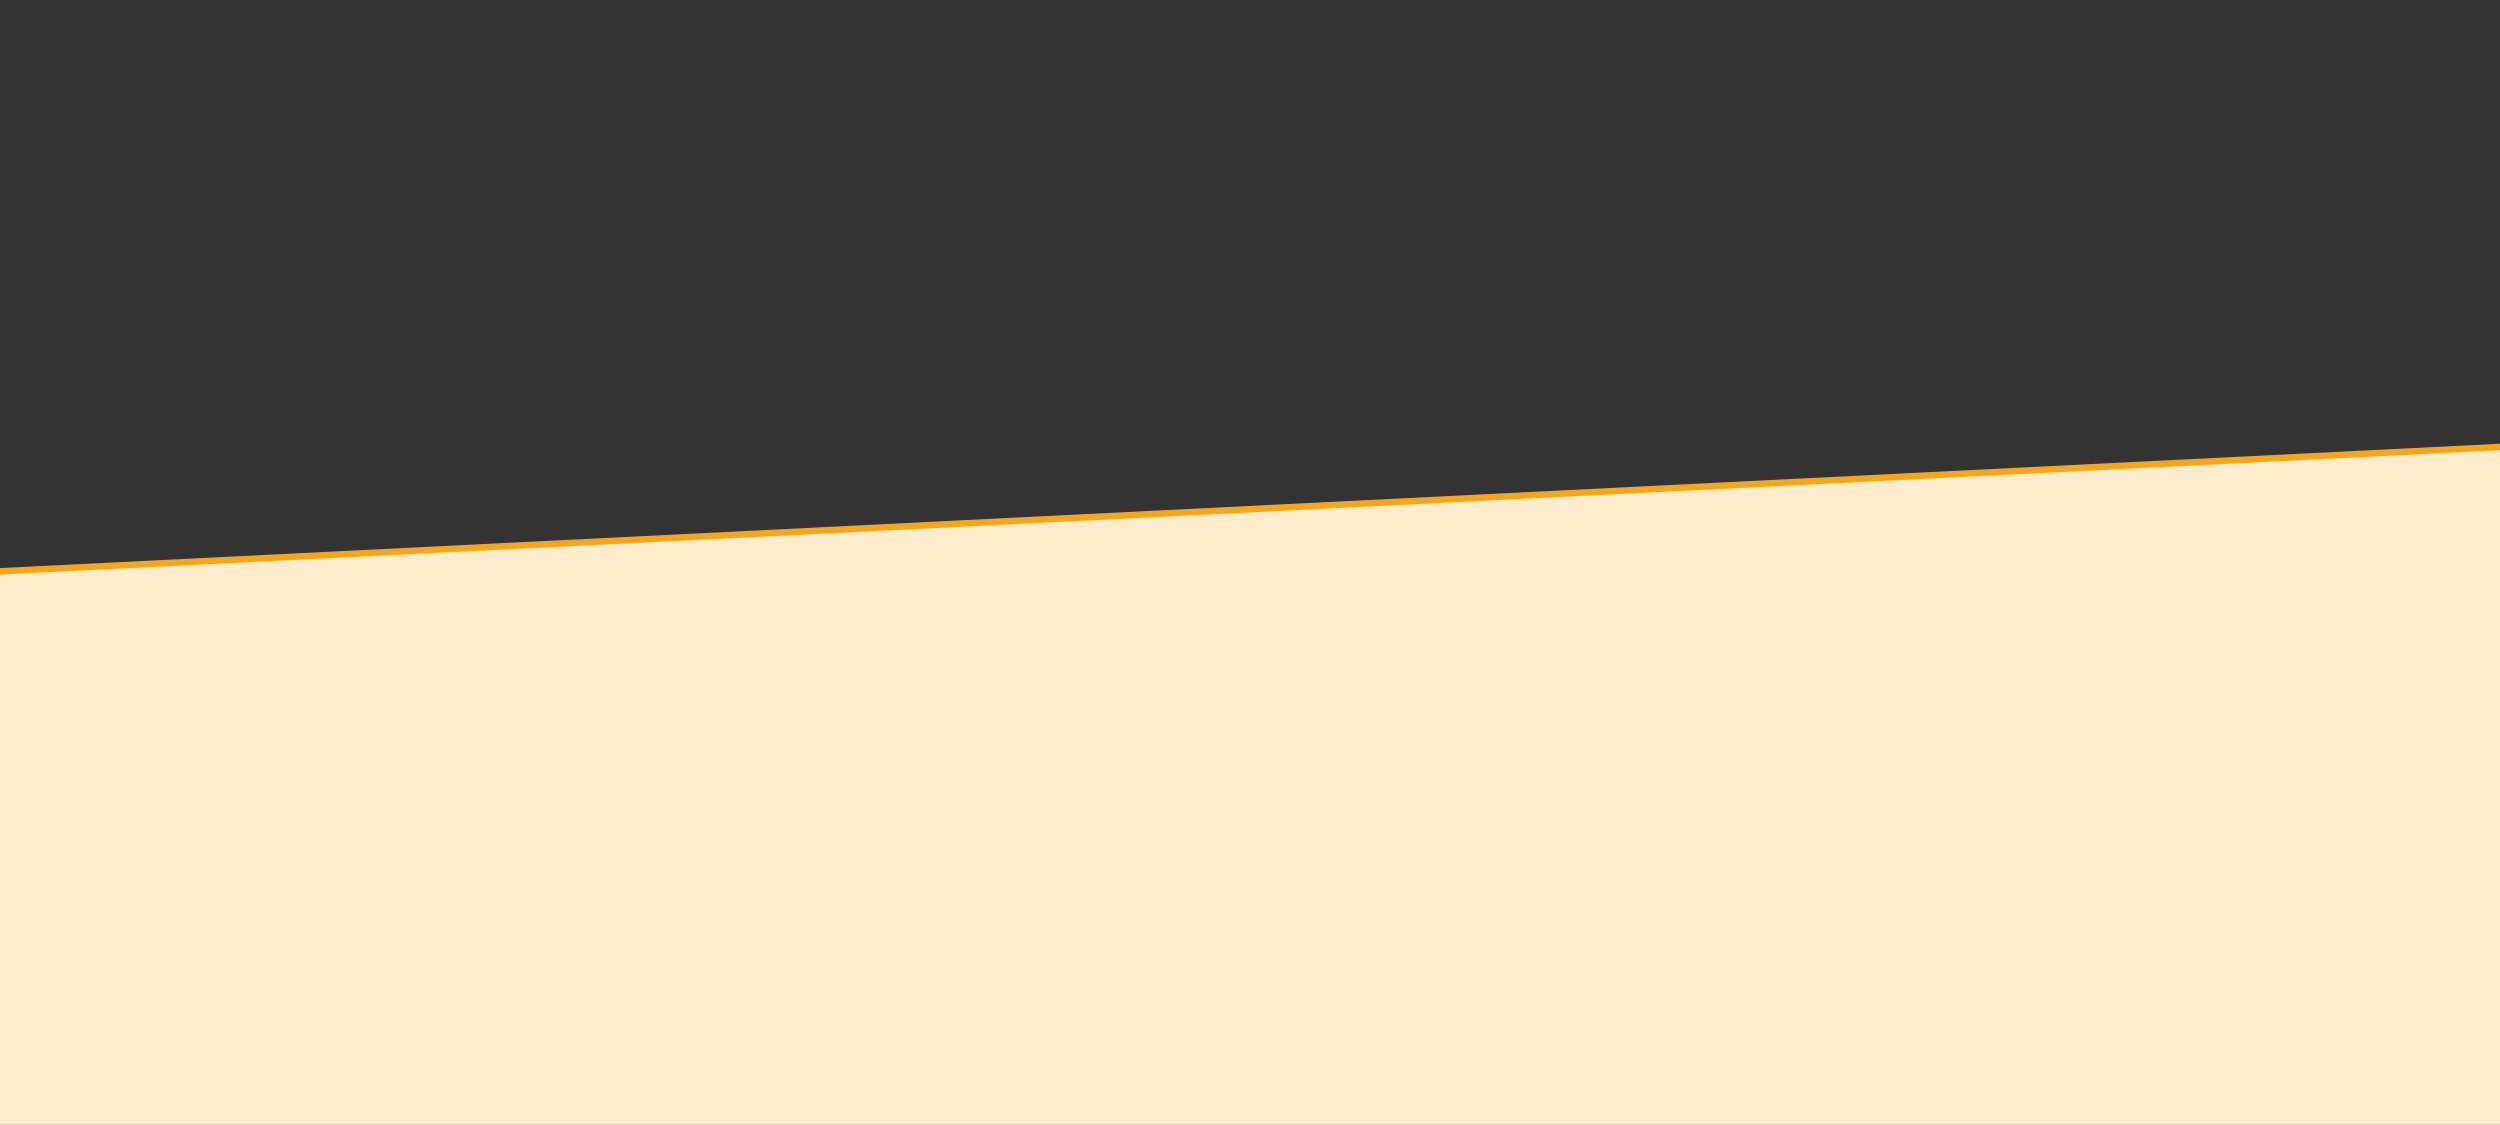<?xml version="1.0" encoding="utf-8"?>
<!-- Generator: Adobe Illustrator 24.0.1, SVG Export Plug-In . SVG Version: 6.00 Build 0)  -->
<svg version="1.1" id="Calque_1" xmlns="http://www.w3.org/2000/svg" xmlns:xlink="http://www.w3.org/1999/xlink" x="0px" y="0px"
	 viewBox="0 0 1927 867" style="enable-background:new 0 0 1927 867;" xml:space="preserve">
<rect x="0" y="0" width="1927" height="867" fill="#333333" stroke="none"/>
<style type="text/css">
	.st0{fill:#FEECCD;}
	.st1{fill:#F7A61B;}
</style>
<g>
	<g>
		<polygon class="st0" points="-3,869.5 -3,440.5 1930,344.4 1930,869.5 		"/>
		<path class="st1" d="M1927.5,347v520H-0.5V442.9L1927.5,347 M1932.5,341.7l-5.2,0.3l-1928,95.9l-4.8,0.2v4.8V867v5h5h1928h5v-5
			V347V341.7L1932.5,341.7z"/>
	</g>
</g>
</svg>
